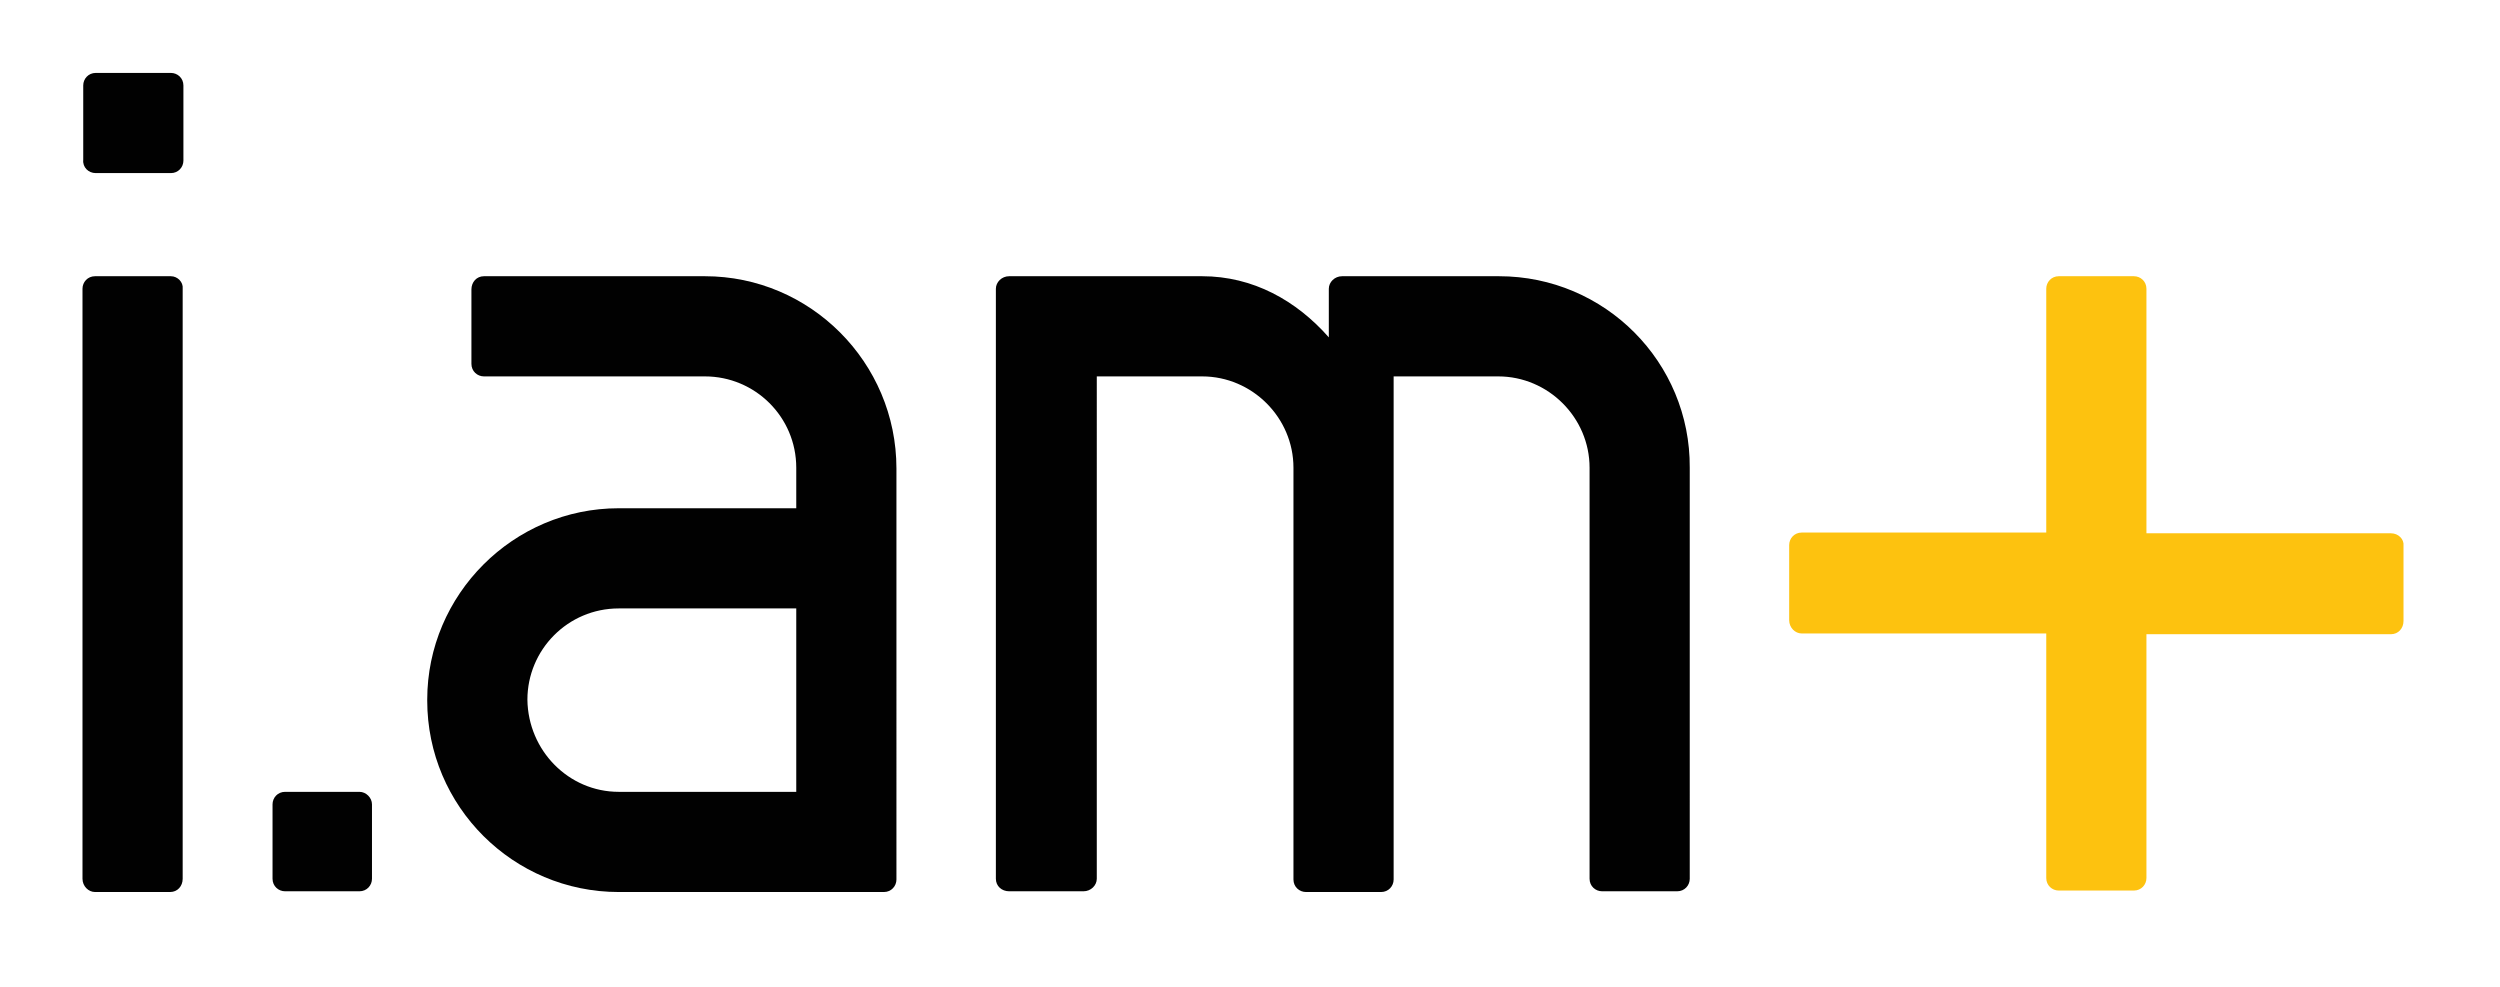 <svg id="Layer_1" xmlns="http://www.w3.org/2000/svg" viewBox="0 0 339.4 134"><style>.st0{fill:#010101}</style><path class="st0" d="M23.2 37.5H12.9c-1 0-1.7.8-1.7 1.7v80.1c0 1 .8 1.8 1.7 1.8h10.2c1 0 1.7-.8 1.7-1.8V39.2c.1-.9-.7-1.7-1.6-1.7zM13 23.5h10.2c1 0 1.7-.8 1.7-1.7V11.6c0-1-.8-1.7-1.7-1.7H13c-1 0-1.7.8-1.7 1.7v10.1c-.1 1 .7 1.8 1.7 1.8zM48.8 107.5H38.7c-1 0-1.7.8-1.7 1.7v10.1c0 1 .8 1.7 1.7 1.7h10.1c1 0 1.7-.8 1.7-1.7v-10.1c0-.9-.8-1.7-1.7-1.7zM203.5 37.5h-21.3c-1 0-1.8.8-1.8 1.7v6.6c-4.4-5-10.3-8.3-17.2-8.3H137c-1 0-1.8.8-1.8 1.7v80.1c0 1 .8 1.7 1.8 1.7h10.1c1 0 1.8-.8 1.8-1.7V51.1h14.3c6.8 0 12.4 5.6 12.4 12.4v55.9c0 1 .8 1.7 1.7 1.7h10.2c1 0 1.7-.8 1.7-1.7V51.1h14.2c6.8 0 12.4 5.6 12.4 12.4v55.8c0 1 .8 1.7 1.7 1.7h10.2c1 0 1.7-.8 1.7-1.7V63.5c.1-14.3-11.5-26-25.9-26z"/><path d="M324.6 72.4h-33.2V39.2c0-1-.8-1.7-1.7-1.7h-10.2c-1 0-1.7.8-1.7 1.7v33.1h-33.2c-1 0-1.7.8-1.7 1.7v10.2c0 1 .8 1.8 1.7 1.8h33.2v33.2c0 1 .8 1.7 1.7 1.7h10.2c1 0 1.7-.8 1.7-1.7V86.1h33.2c1 0 1.7-.8 1.7-1.8V74.1c.1-.9-.7-1.7-1.7-1.7z" fill="#fdc20f"/><path class="st0" d="M95.7 37.5h-30c-1 0-1.7.8-1.7 1.8v10.1c0 1 .8 1.7 1.7 1.7h30c6.8 0 12.4 5.5 12.4 12.4V69H84c-14.3 0-26 11.7-26 26v.1c0 14.4 11.7 26 26 26h36c1 0 1.7-.8 1.7-1.7V63.6c0-14.4-11.7-26.1-26-26.1zm12.4 70H84c-6.8 0-12.3-5.6-12.4-12.5 0-6.8 5.5-12.4 12.4-12.4h24.1v24.9z"/></svg>